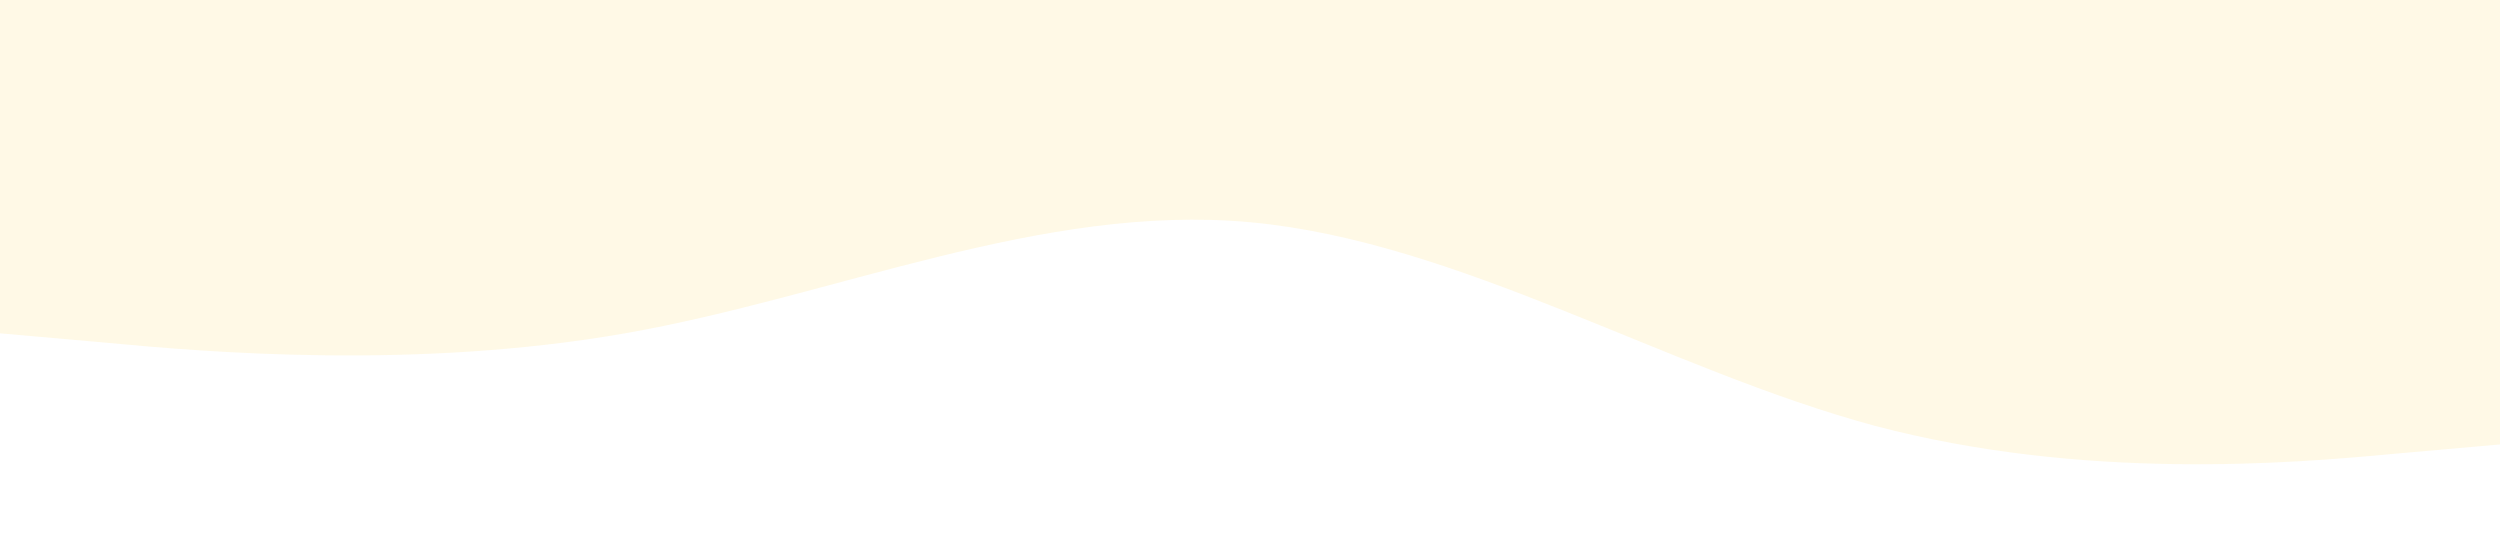 <?xml version="1.0" standalone="no"?><svg xmlns="http://www.w3.org/2000/svg" viewBox="0 0 1440 320"><path fill="#ffd659" fill-opacity="0.15" d="M0,192L60,197.3C120,203,240,213,360,192C480,171,600,117,720,128C840,139,960,213,1080,245.3C1200,277,1320,267,1380,261.3L1440,256L1440,0L1380,0C1320,0,1200,0,1080,0C960,0,840,0,720,0C600,0,480,0,360,0C240,0,120,0,60,0L0,0Z"></path></svg>